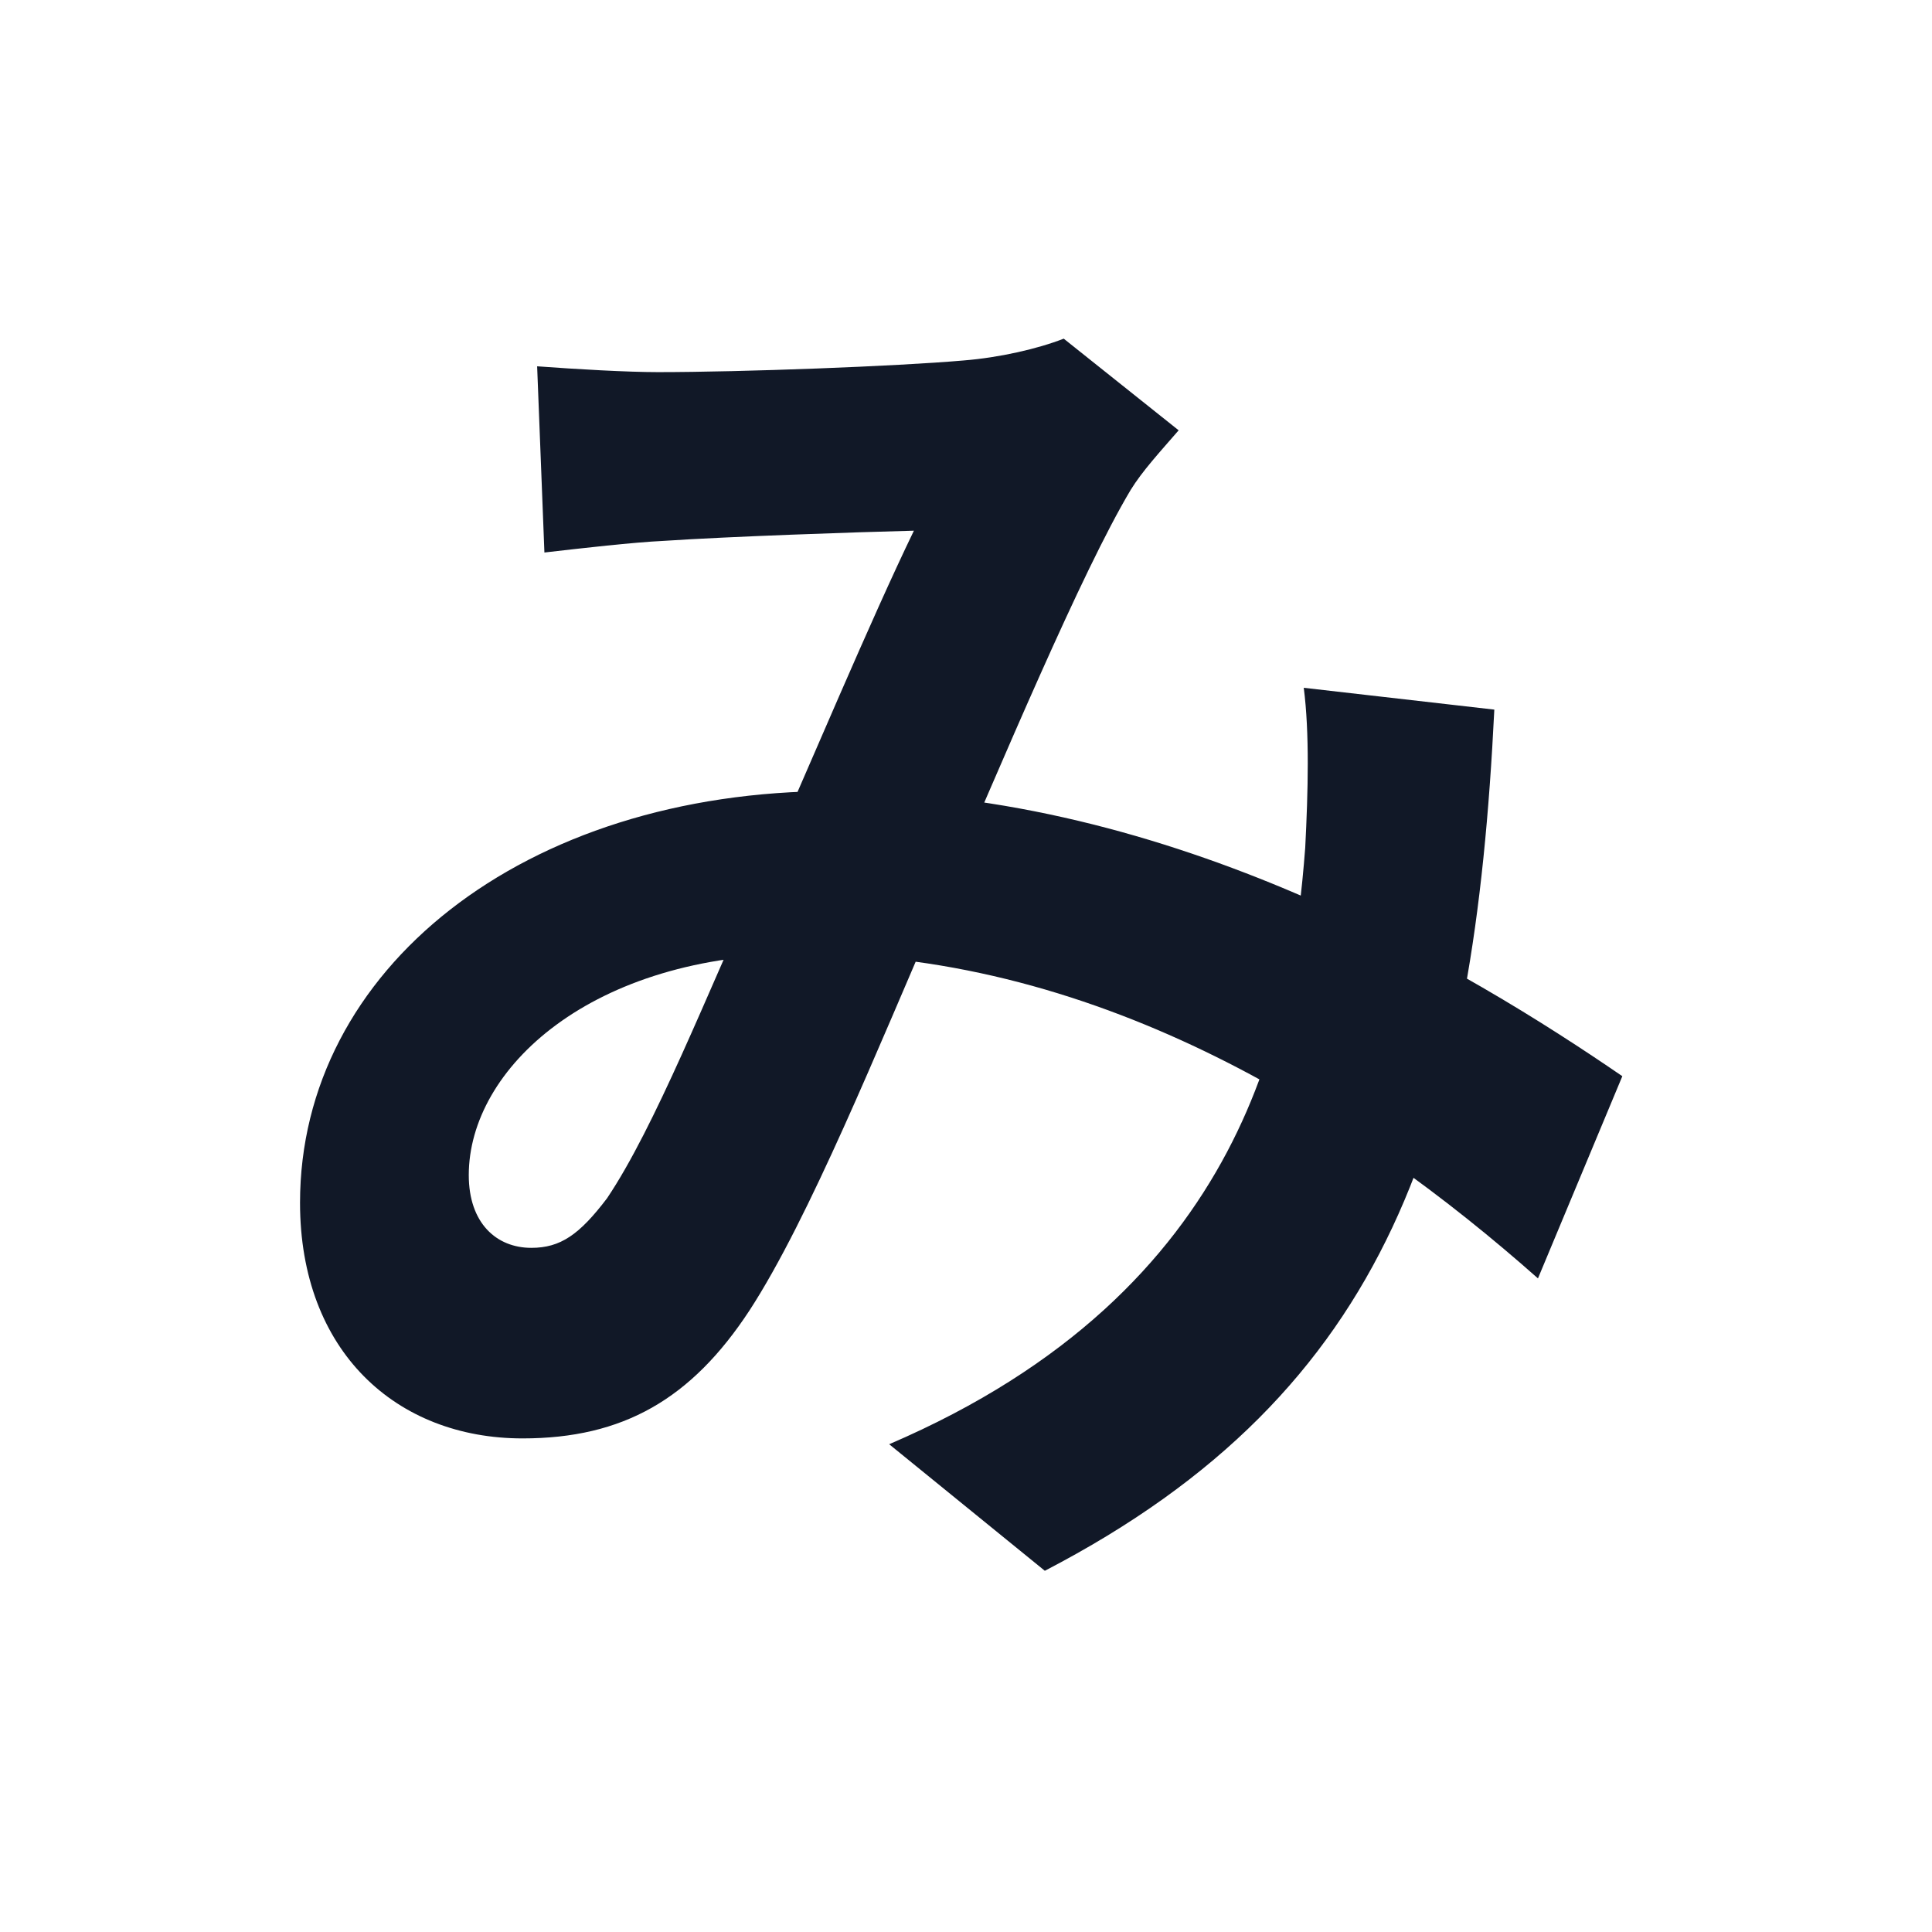 <svg width="170" height="170" viewBox="0 0 170 170" fill="none" xmlns="http://www.w3.org/2000/svg">
<rect width="170" height="170" fill="white"/>
<path d="M47.264 32.232C50.72 32.488 55.2 32.744 57.888 32.744C65.312 32.744 78.88 32.232 84.768 31.72C87.968 31.464 91.296 30.696 93.6 29.8L103.712 37.864C102.048 39.784 100.512 41.448 99.488 43.112C95.136 50.408 88.224 66.92 82.464 80.232C77.344 92.008 71.2 107.24 65.952 115.304C60.832 123.112 54.816 126.568 45.984 126.568C34.848 126.568 26.4 118.888 26.4 105.832C26.4 85.352 45.984 69.608 73.376 69.608C103.2 69.608 129.312 85.48 142.752 94.696L135.328 112.488C119.584 98.536 97.056 83.944 70.688 83.944C52 83.944 41.248 94.056 41.248 103.4C41.248 107.624 43.68 109.8 46.752 109.8C49.312 109.8 50.976 108.648 53.408 105.448C57.632 99.176 62.24 87.4 66.848 77.288C71.328 67.176 76.576 54.632 80.416 46.696C75.296 46.824 64.16 47.208 58.4 47.592C55.712 47.72 51.232 48.232 47.904 48.616L47.264 32.232ZM131.488 62.44C129.696 98.792 122.528 122.344 91.936 138.216L78.24 127.08C109.856 113.512 113.696 89.576 114.848 74.6C115.104 69.608 115.232 64.488 114.72 60.52L131.488 62.44Z" fill="#111827"/>
</svg>
